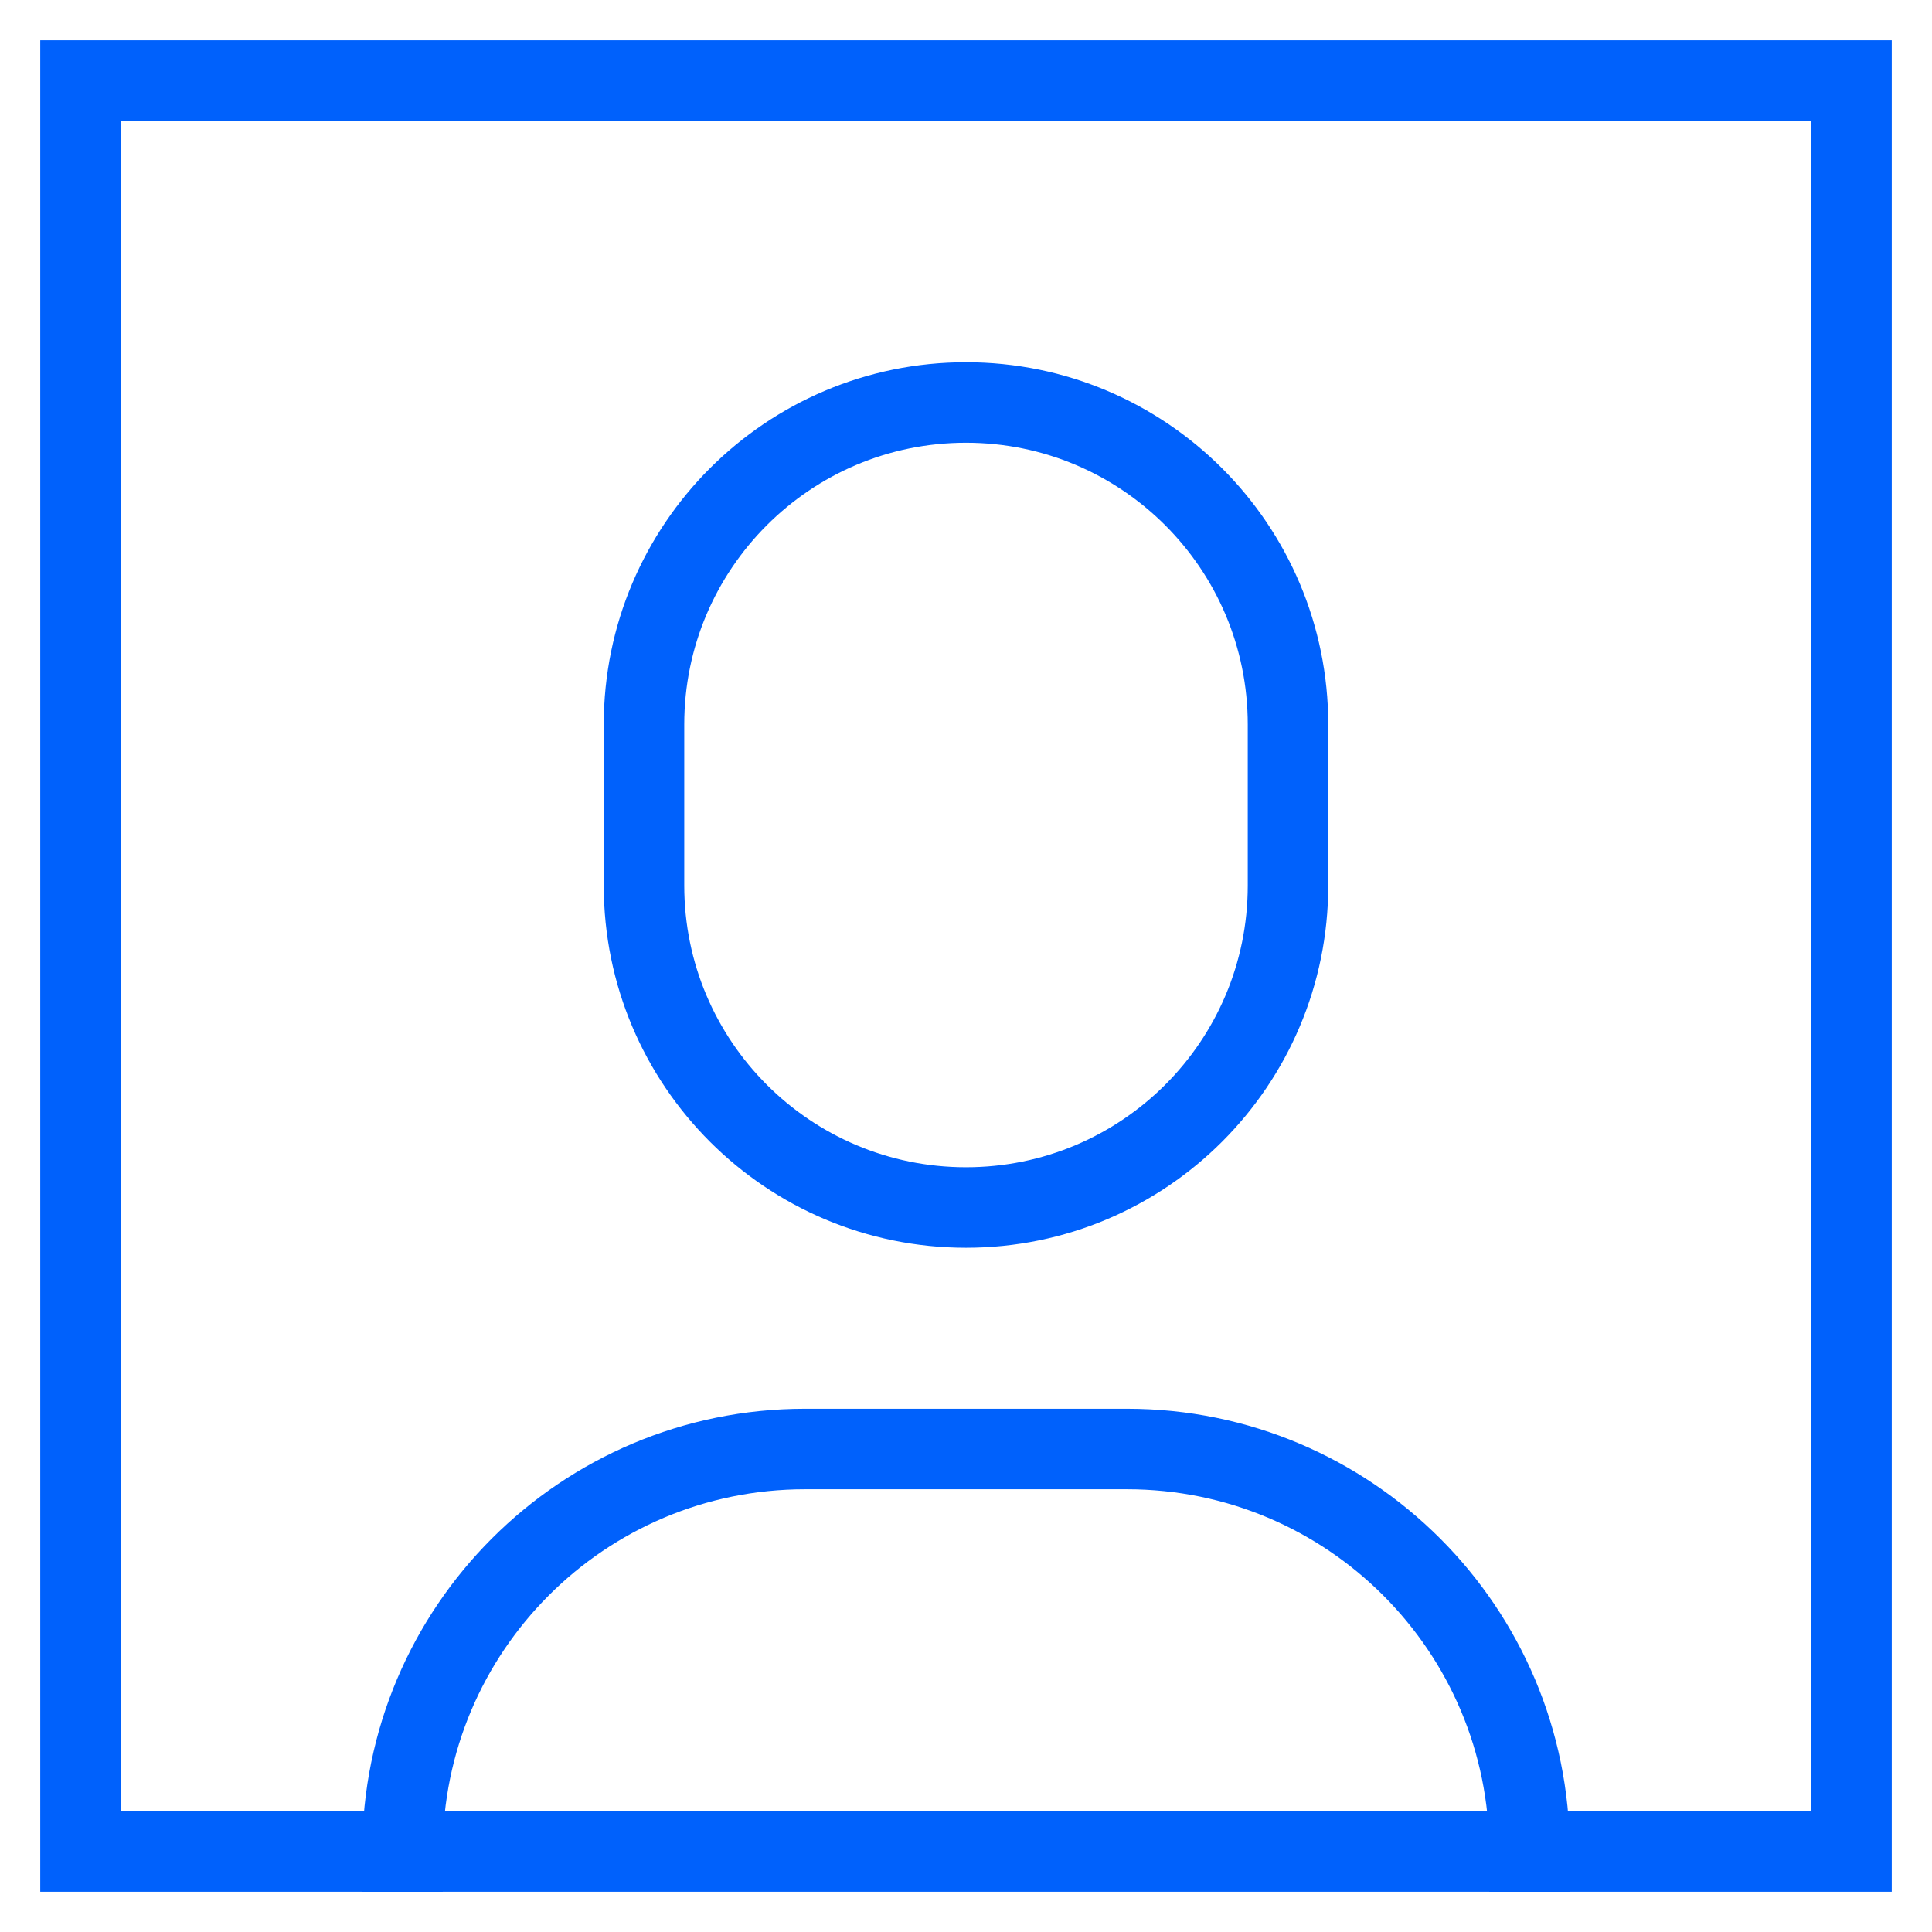 <svg xmlns="http://www.w3.org/2000/svg" viewBox="0 0 48 48"><title>user frame 31</title><g class="nc-icon-wrapper" stroke-linecap="square" stroke-linejoin="miter" stroke-width="2" fill="#0061fc" stroke="#0061fc"><path data-color="color-2" fill="none" stroke-miterlimit="10" d="M38,46 L38,46c0-5.523-4.477-10-10-10h-8c-5.523,0-10,4.477-10,10v0"/> <path data-color="color-2" fill="none" stroke-miterlimit="10" d="M24,30 L24,30c-4.418,0-8-3.582-8-8v-4c0-4.418,3.582-8,8-8h0c4.418,0,8,3.582,8,8v4C32,26.418,28.418,30,24,30z"/> <rect x="2" y="2" fill="none" stroke="#0061fc" stroke-miterlimit="10" width="44" height="44"/></g></svg>